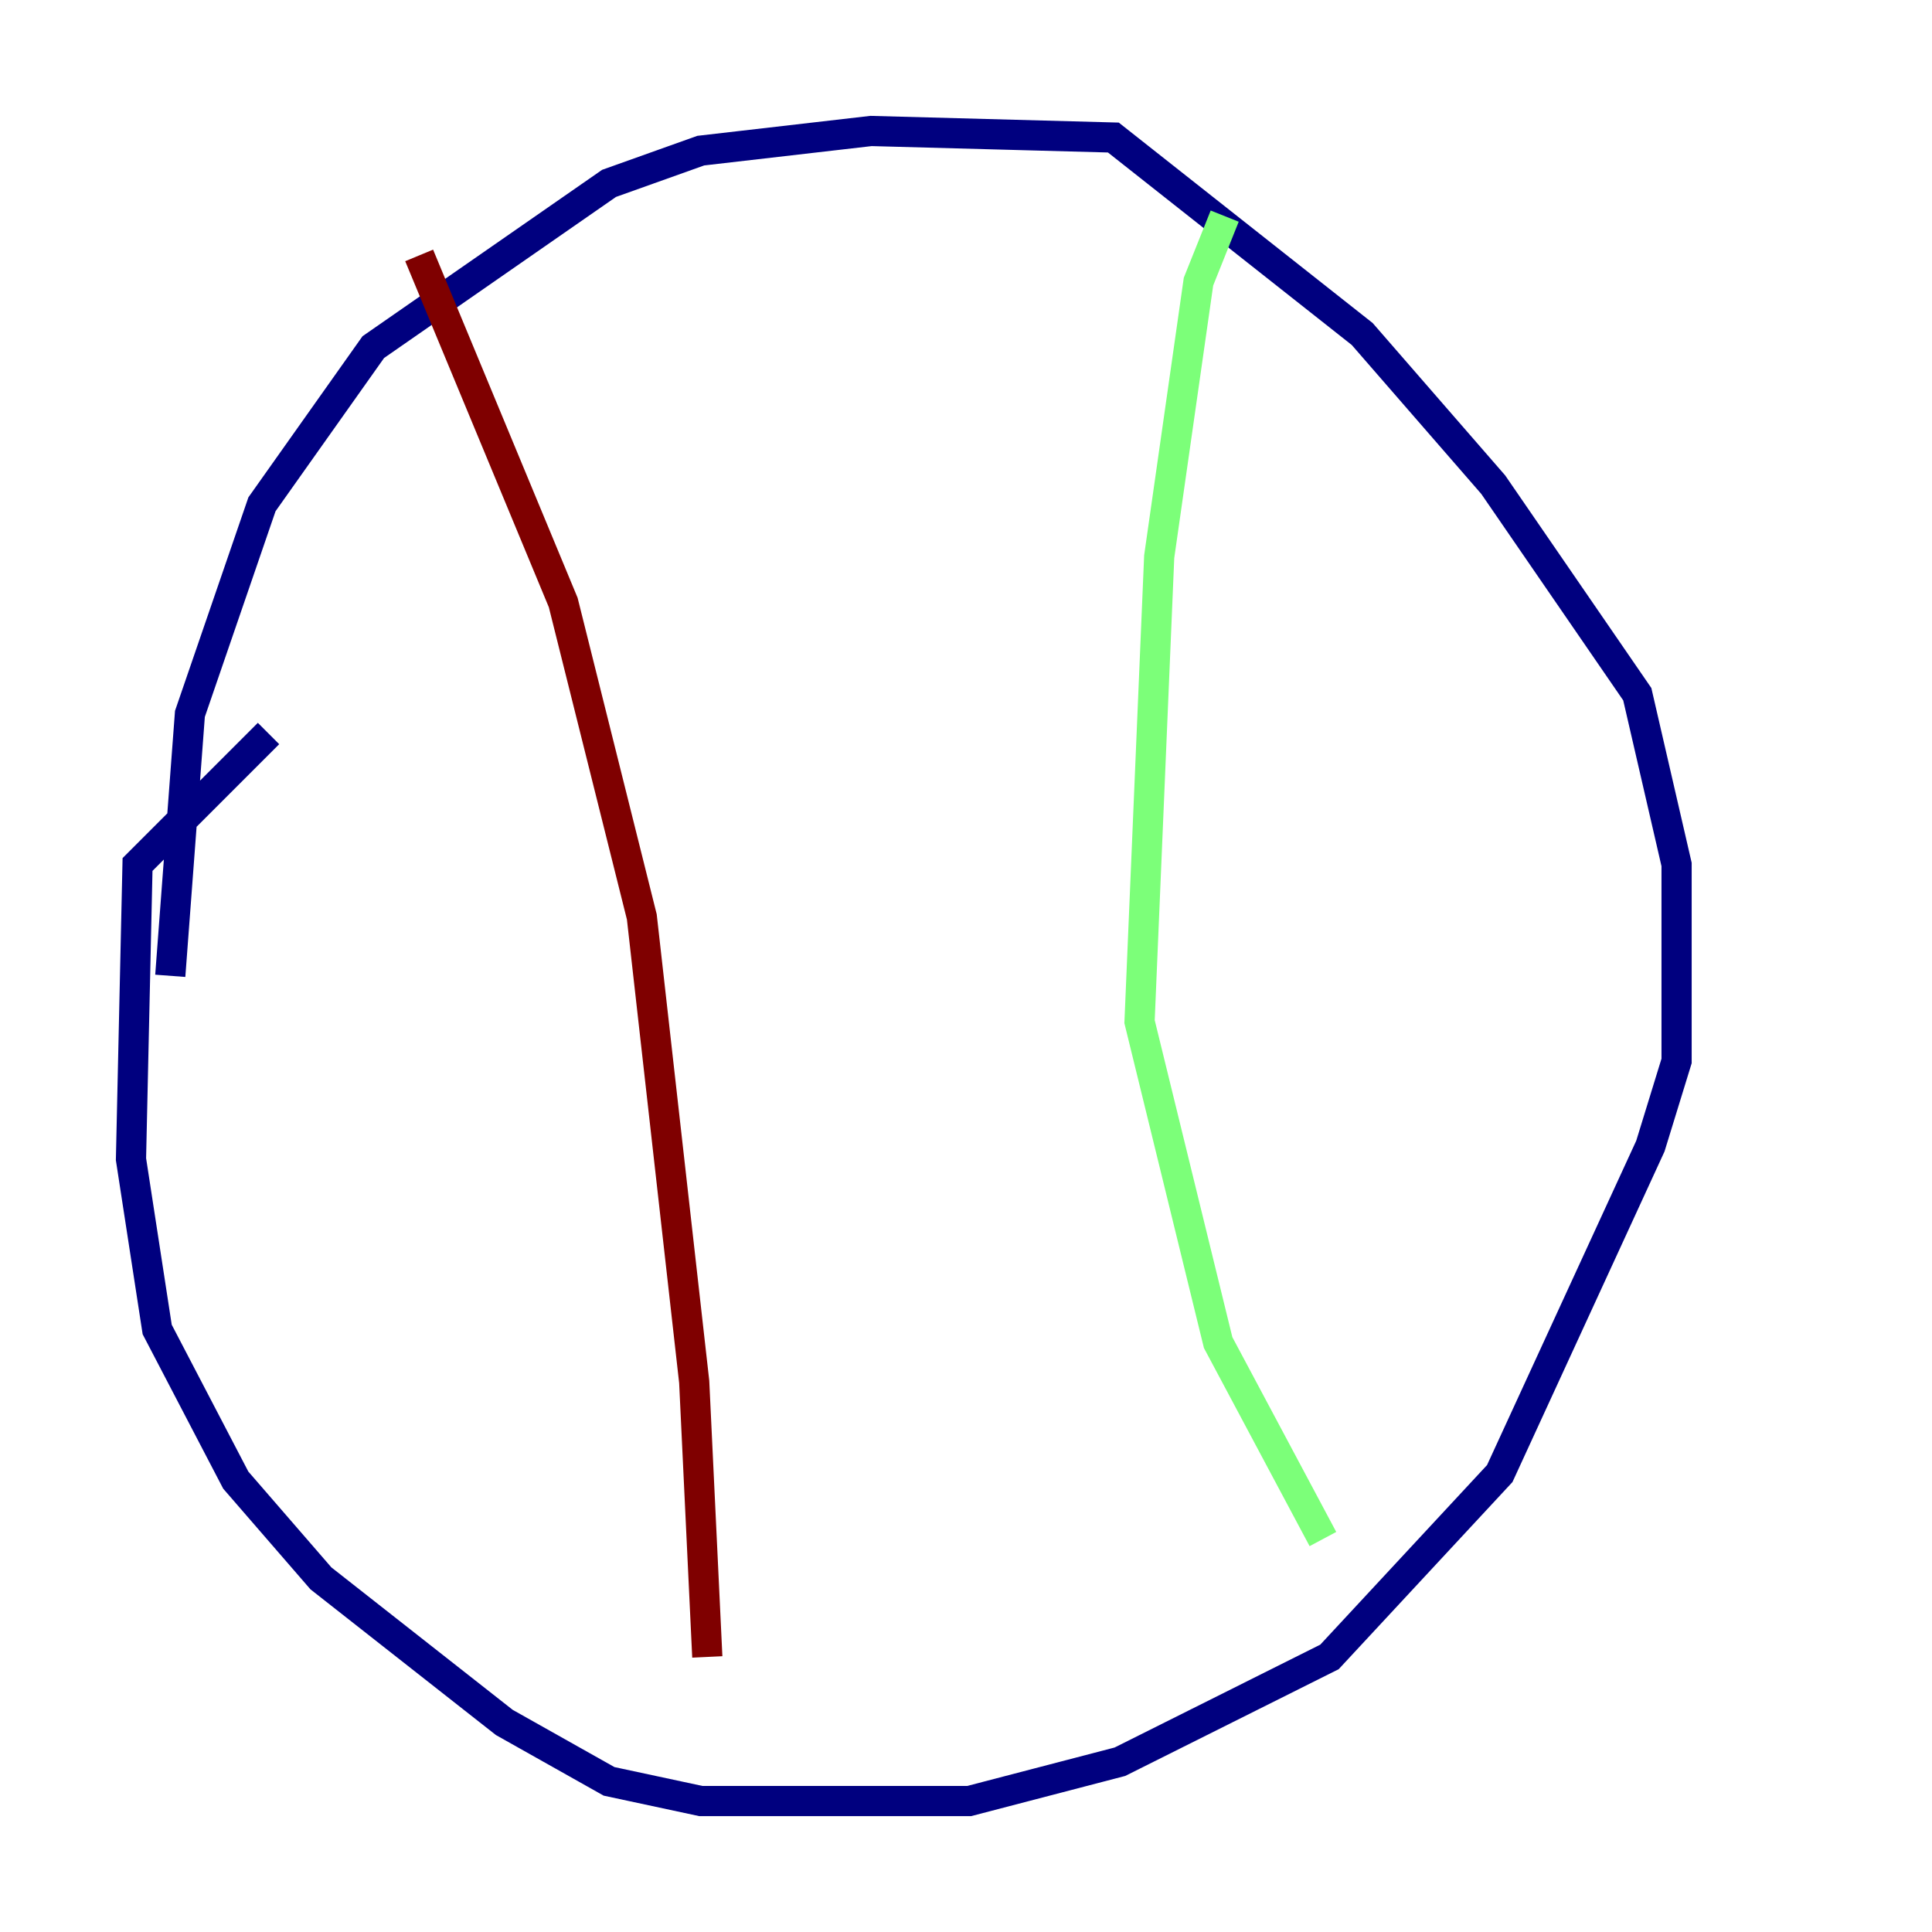 <?xml version="1.0" encoding="utf-8" ?>
<svg baseProfile="tiny" height="128" version="1.2" viewBox="0,0,128,128" width="128" xmlns="http://www.w3.org/2000/svg" xmlns:ev="http://www.w3.org/2001/xml-events" xmlns:xlink="http://www.w3.org/1999/xlink"><defs /><polyline fill="none" points="11.281,64.651 12.583,47.295 17.356,33.41 24.732,22.997 40.352,12.149 46.427,9.98 57.709,8.678 73.763,9.112 90.251,22.129 98.929,32.108 108.475,45.993 111.078,57.275 111.078,70.291 109.342,75.932 99.363,97.627 88.081,109.776 74.197,116.719 64.217,119.322 46.427,119.322 40.352,118.02 33.41,114.115 21.261,104.57 15.62,98.061 10.414,88.081 8.678,76.8 9.112,57.275 17.79,48.597" stroke="#00007f" stroke-width="2" /><polyline fill="none" points="81.139,14.319 79.403,18.658 76.8,36.881 75.498,67.688 80.705,88.949 87.647,101.966" stroke="#7cff79" stroke-width="2" /><polyline fill="none" points="27.77,16.922 37.315,39.919 42.522,60.746 45.993,91.552 46.861,109.776" stroke="#7f0000" stroke-width="2" /></svg>